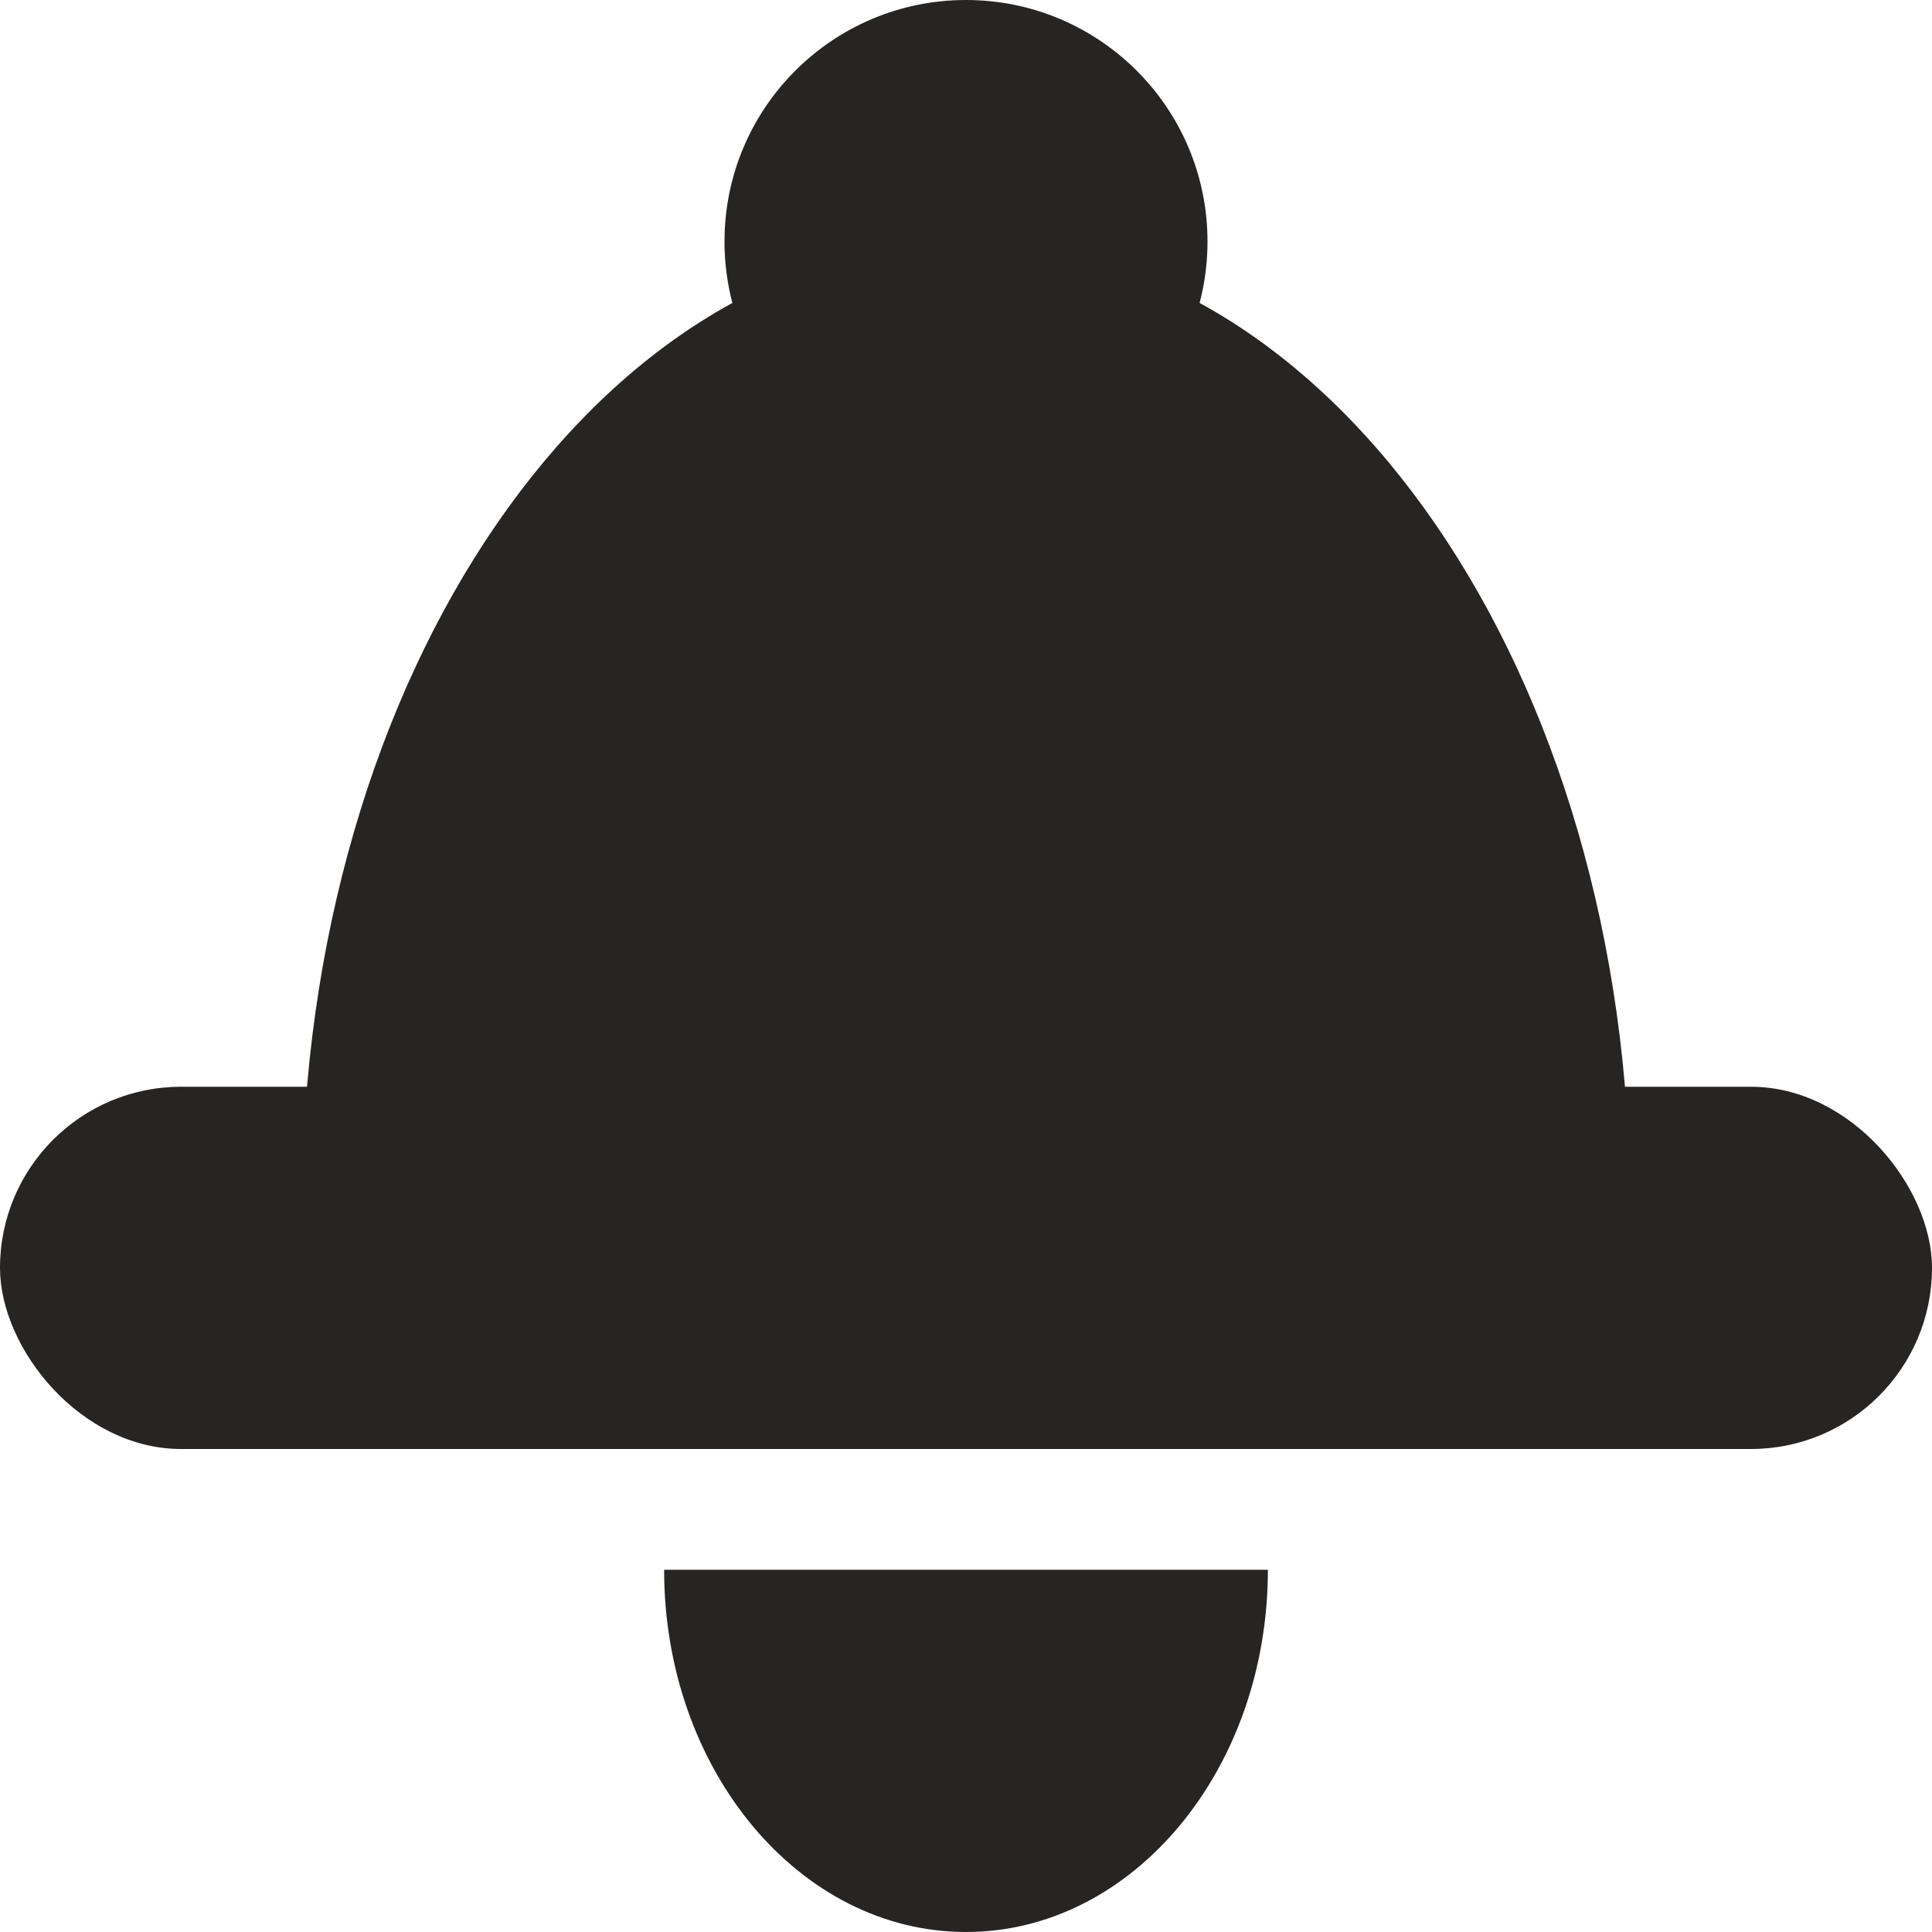 <svg xmlns="http://www.w3.org/2000/svg" width="16" height="16" viewBox="0 0 16 16">
    <g fill="none" fill-rule="evenodd">
        <path fill="#FFF" d="M0 0h16v16H0z"/>
        <rect width="16" height="3" y="9" fill="#272424" rx="1.5"/>
        <path fill="#272424" d="M13.5 10c0-4.418-2.462-8-5.5-8s-5.5 3.582-5.5 8h11z"/>
        <circle cx="8" cy="2" r="2" fill="#272424"/>
        <path fill="#272424" d="M8 16c1.38 0 2.5-1.343 2.5-3h-5c0 1.657 1.12 3 2.5 3z"/>
    </g>
</svg>
